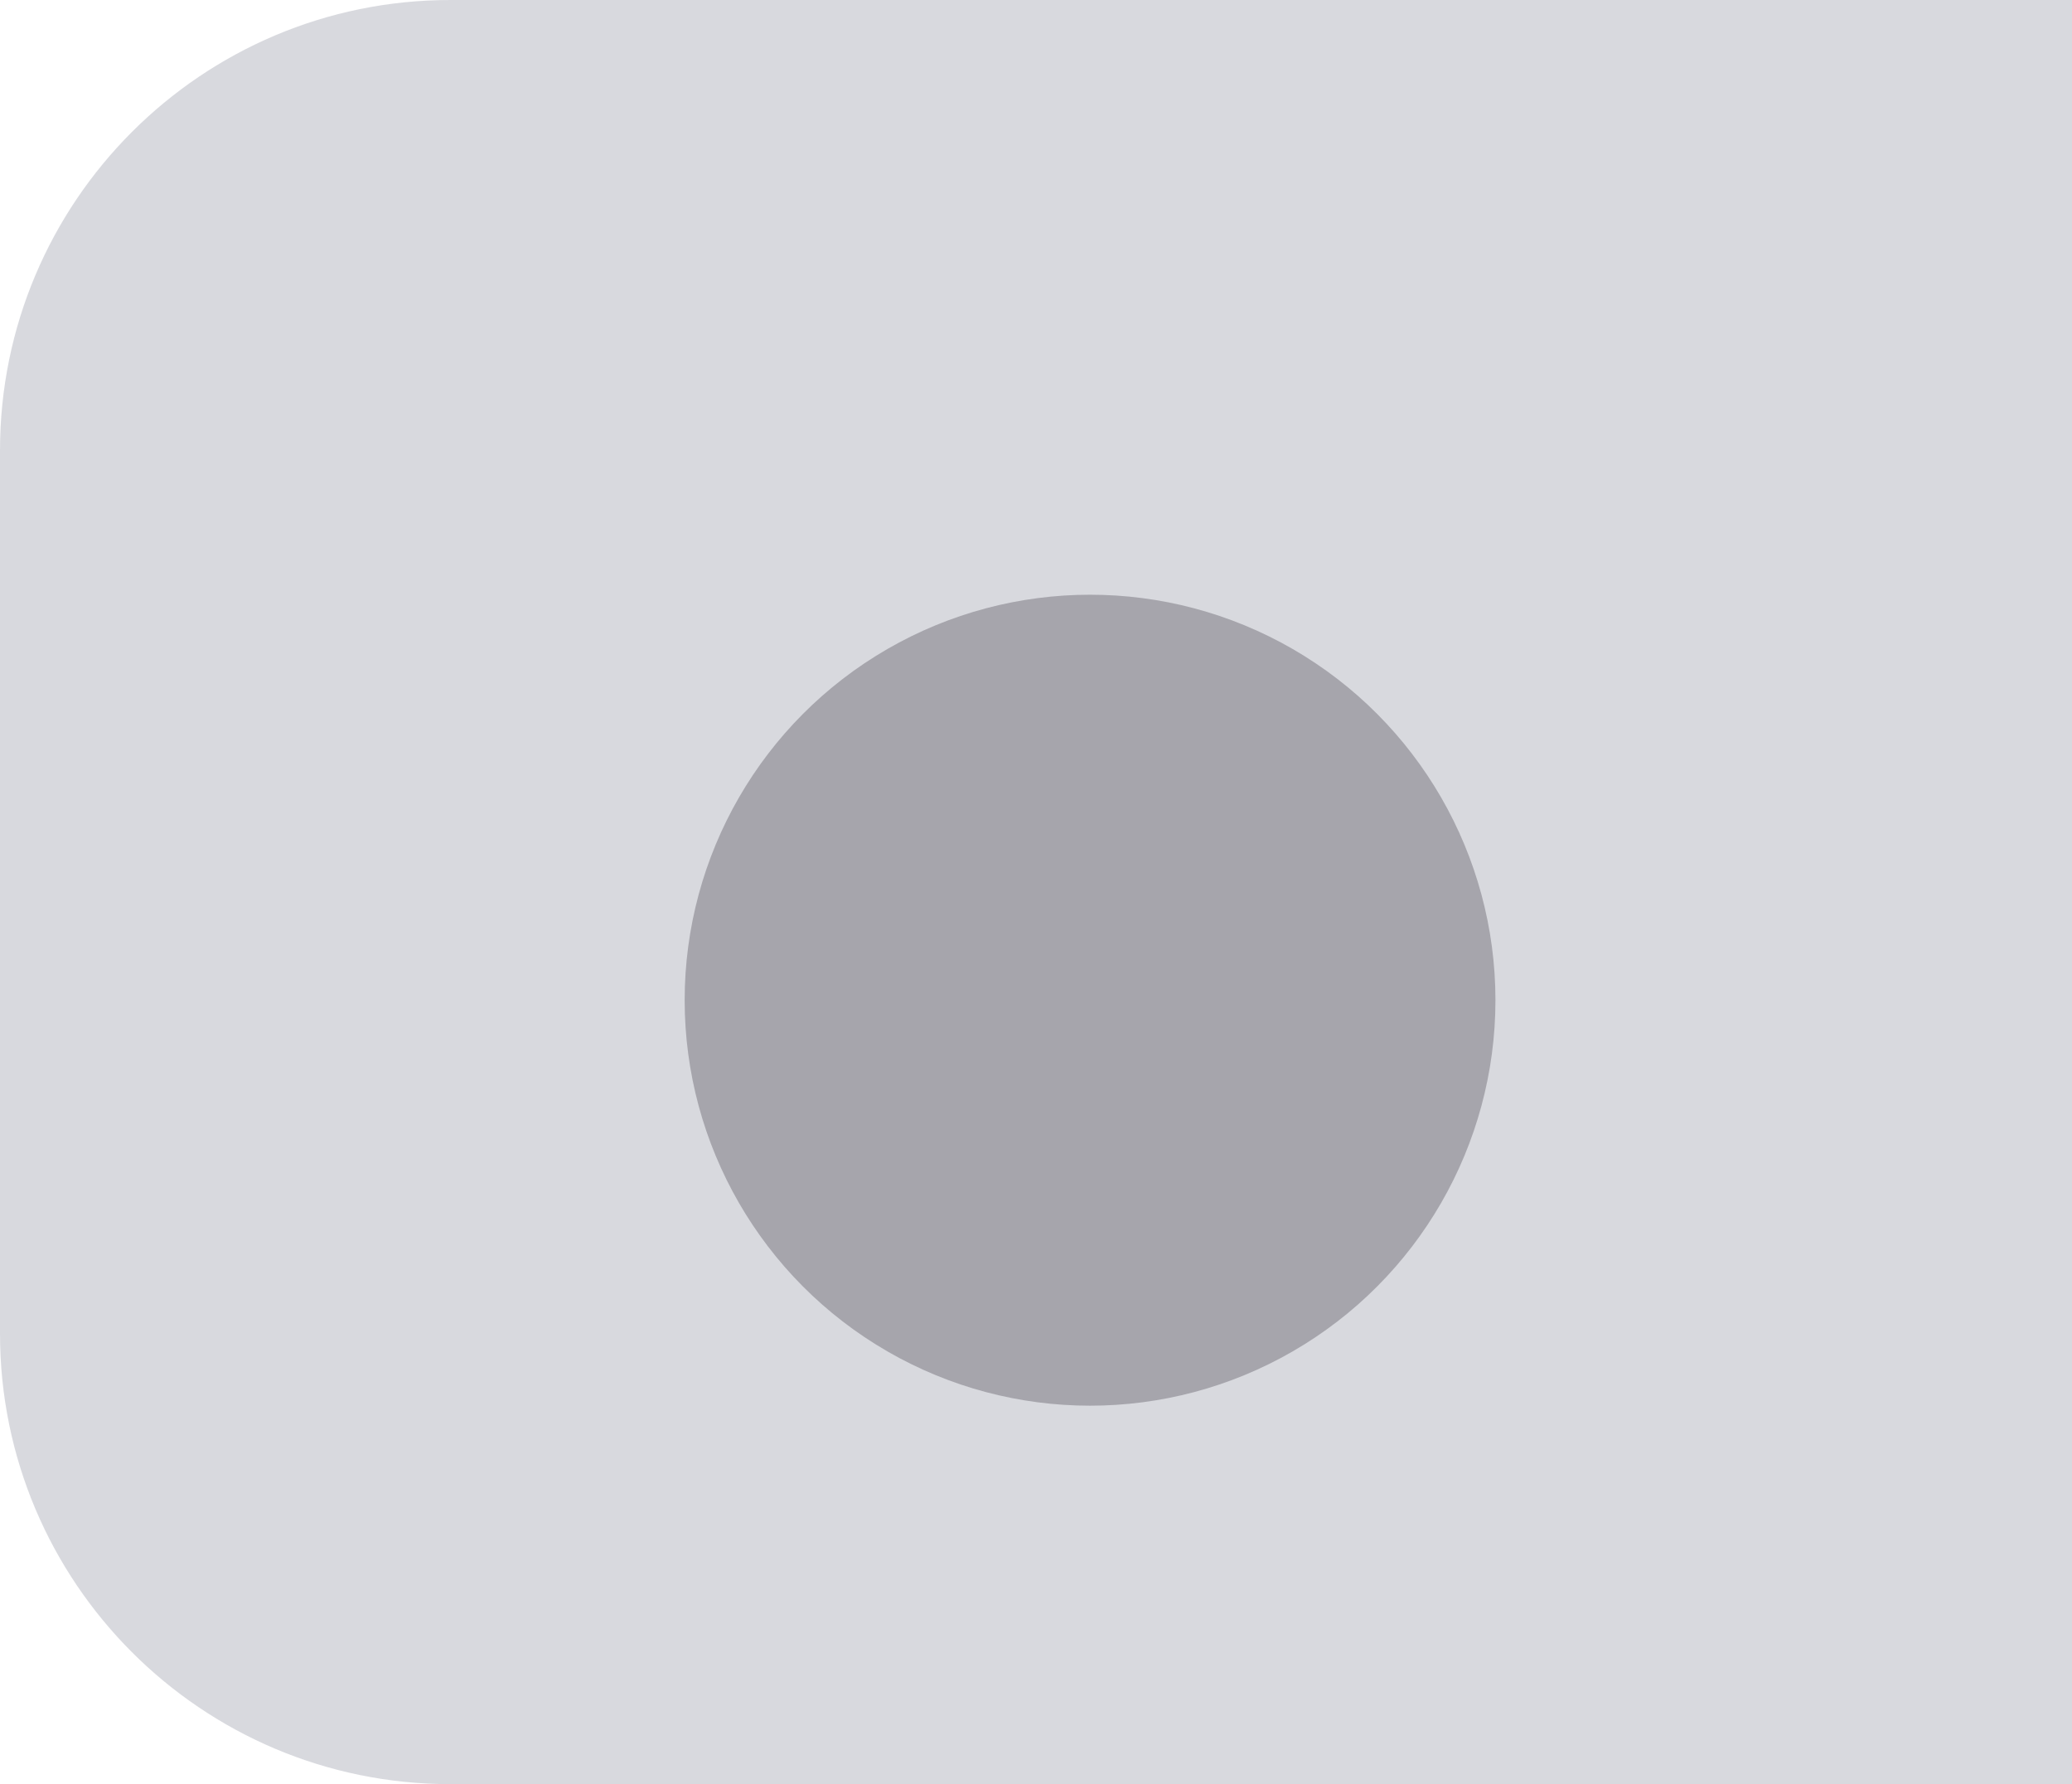 <svg width="115" height="99" viewBox="0 0 115 99" fill="none" xmlns="http://www.w3.org/2000/svg">
<g id="nav_item_1p3">
<path id="Rectangle 8" d="M0 25C0 11.193 11.193 0 25 0H115V99H25C11.193 99 0 87.807 0 74V25Z" fill="#B2B5BF" fill-opacity="0.5"/>
<g id="Ellipse 19" filter="url(#filter0_d_207_75)">
<circle cx="60.5" cy="49.5" r="22.5" fill="#A6A5AC"/>
</g>
</g>
<defs>
<filter id="filter0_d_207_75" x="32" y="27" width="57" height="57" filterUnits="userSpaceOnUse" color-interpolation-filters="sRGB">
<feFlood flood-opacity="0" result="BackgroundImageFix"/>
<feColorMatrix in="SourceAlpha" type="matrix" values="0 0 0 0 0 0 0 0 0 0 0 0 0 0 0 0 0 0 127 0" result="hardAlpha"/>
<feOffset dy="6"/>
<feGaussianBlur stdDeviation="3"/>
<feComposite in2="hardAlpha" operator="out"/>
<feColorMatrix type="matrix" values="0 0 0 0 0 0 0 0 0 0 0 0 0 0 0 0 0 0 0.5 0"/>
<feBlend mode="normal" in2="BackgroundImageFix" result="effect1_dropShadow_207_75"/>
<feBlend mode="normal" in="SourceGraphic" in2="effect1_dropShadow_207_75" result="shape"/>
</filter>
</defs>
</svg>
